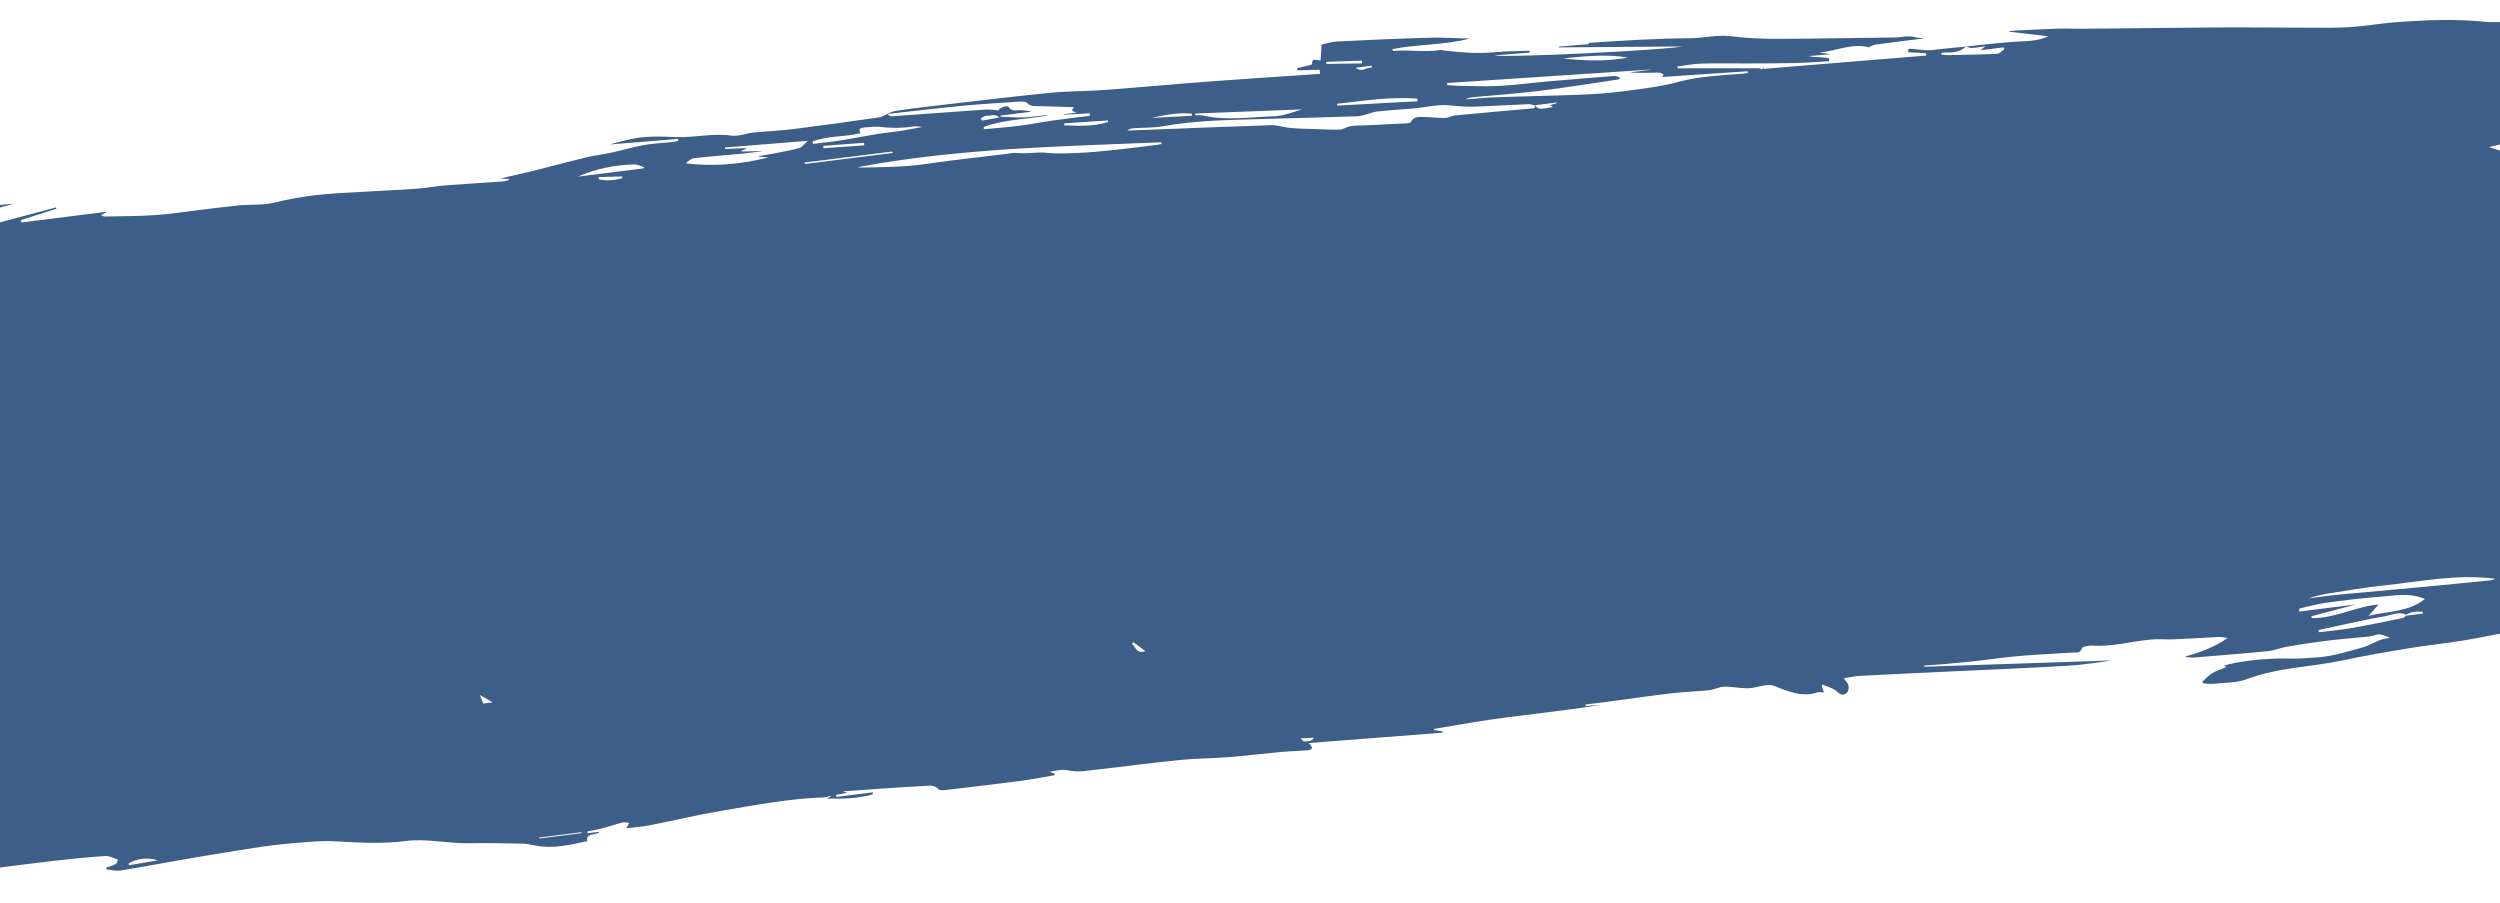 <svg width="2357" height="851" viewBox="0 0 2357 851" fill="none" xmlns="http://www.w3.org/2000/svg">
<g clip-path="url(#clip0)">
<g opacity="0.8" clip-path="url(#clip1)">
<path d="M1853.43 43.914C1846.06 44.607 1838.68 45.278 1831.29 46.015C1827.01 46.446 1822.71 47.391 1818.44 47.374C1813.22 47.349 1808.01 46.602 1802.8 46.088C1799.96 45.807 1798.14 46.227 1799.26 49.401L1799.1 49.272C1802.85 49.459 1806.63 49.643 1810.39 49.851C1812.3 49.951 1814.2 50.117 1816.09 50.24C1816.04 50.947 1816.01 51.673 1815.96 52.38C1764 56.634 1712.01 60.911 1658.28 65.301C1660.98 64.324 1662.03 63.938 1663.07 63.574C1663.03 63.833 1662.99 64.093 1662.96 64.353C1635.83 64.361 1608.7 64.389 1581.57 64.397C1581.54 63.806 1581.5 63.239 1581.47 62.647C1588.93 61.711 1596.36 60.203 1603.81 59.968C1617.89 59.538 1631.97 59.873 1646.06 59.825C1661.5 59.755 1676.98 59.787 1692.44 59.439C1703.09 59.185 1713.75 58.334 1724.38 57.764C1724.43 56.844 1724.5 55.922 1724.55 55.003C1721.72 54.614 1718.91 54.032 1716.07 53.9C1712.57 53.745 1709.05 53.953 1705.48 52.829C1712.11 52.294 1718.74 51.738 1726.19 51.121C1722.07 50.555 1718.74 50.102 1715.44 49.624C1731.08 47.999 1746.09 40.441 1761.91 44.616C1763.89 43.752 1765.89 42.353 1768.03 42.063C1783.48 39.974 1798.95 38.095 1813.77 36.233C1812.21 35.388 1808.68 36.086 1806.45 35.325C1799.58 32.959 1793.2 35.269 1786.67 35.324C1749.9 35.693 1713.12 36.53 1676.36 36.622C1661.63 36.666 1646.8 36.085 1632.3 34.211C1619.03 32.477 1606.33 35.942 1593.33 36.046C1577.17 36.163 1561 36.77 1544.86 37.523C1528.78 38.267 1512.74 39.475 1496.67 40.474C1496.91 40.549 1497.39 40.701 1497.85 40.856C1497.88 41.128 1497.92 41.379 1497.95 41.651C1488.5 42.413 1479.05 43.175 1469.6 43.958C1469.61 44.191 1469.62 44.444 1469.62 44.677C1508.46 44.388 1547.28 44.102 1586.12 43.813C1567.93 47.457 1415.29 54.794 1409.24 52.176C1421.03 51.269 1431.63 50.426 1442.23 49.605C1442.2 49.013 1442.18 48.422 1442.17 47.828C1431.29 48.26 1420.37 48.166 1409.54 49.228C1393.13 50.822 1377.03 49.401 1360.91 47.56C1359.9 47.453 1358.84 46.97 1357.89 47.132C1343.3 49.601 1328.69 46.55 1314.1 48.063C1313.62 48.124 1313.09 47.574 1312.5 46.353C1336.68 41.489 1361.66 42.685 1385.71 36.372C1372.84 36.077 1359.96 35.208 1347.1 35.57C1318.15 36.38 1289.19 37.68 1260.23 39.13C1254.75 39.414 1249.33 41.305 1245.99 42.022C1245.62 48.273 1245.36 52.469 1245.07 56.989C1241.47 56.931 1236.68 54.027 1237.07 60.416C1237.09 60.816 1234.26 61.533 1232.72 61.939C1229.46 62.794 1226.18 63.547 1222.89 64.321C1222.98 64.99 1223.08 65.656 1223.17 66.326C1230.07 66.138 1237 65.969 1244.16 65.772C1244.28 66.775 1244.44 68.051 1244.64 69.641C1210.02 71.992 1175.41 74.173 1140.82 76.775C1107.77 79.247 1074.77 82.351 1041.71 84.802C1023.9 86.126 1005.99 85.89 988.232 87.674C950.87 91.432 913.564 96.011 876.25 100.336C865.471 101.584 854.714 102.999 843.982 104.623C841.207 105.035 838.615 106.529 835.936 107.524C858.855 104.986 881.748 102.238 904.704 99.992C921.389 98.364 938.12 97.282 954.854 96.222C959.521 95.933 966.294 94.891 968.477 97.145C971.696 100.459 974.549 99.93 978.036 100.024C989.174 100.346 1000.33 100.644 1012.47 101.01C1008.51 105.799 1013.12 104.71 1014.86 106.17C1010.94 106.663 1007.04 107.153 1003.11 107.646C1003.13 107.813 1003.17 107.957 1003.2 108.124C1011.27 107.683 1019.35 107.263 1027.43 106.822C1027.46 107.605 1027.49 108.387 1027.54 109.188C1016.23 110.609 1004.9 111.883 993.629 113.49C982.565 115.049 971.577 117.215 960.517 118.626C949.572 120.021 938.573 120.808 927.585 121.869C927.519 121.155 927.472 120.418 927.406 119.704C947.359 112.184 968.887 112.773 989.511 108.377C982.024 108.531 974.683 110.218 967.319 110.612C959.333 111.041 951.312 110.264 943.285 109.997C943.266 109.66 943.247 109.322 943.227 108.984C952.898 107.77 962.569 106.555 972.217 105.343C969.565 104.147 966.879 104.527 964.43 104.027C959.932 103.084 954.309 106.275 950.862 100.781C949.672 98.87 941.665 101.894 941.279 104.173C937.231 103.853 933.163 103.004 929.145 103.296C899.466 105.324 869.798 107.627 840.122 109.675C838.974 109.756 837.732 108.17 836.521 107.387C834.155 108.47 831.896 110.22 829.415 110.574C802.601 114.388 775.788 118.202 748.919 121.576C736.101 123.186 723.143 123.688 710.288 125.005C703.265 125.717 695.98 128.777 689.353 127.846C671.922 125.383 654.808 129.869 637.537 129.234C622.851 128.699 608.138 127.955 593.586 131.44C587.534 132.88 581.428 134.072 575.387 136.148C596.672 134.43 617.979 132.71 639.264 130.993C639.36 131.576 639.437 132.182 639.533 132.765C637.935 133.136 636.337 133.698 634.712 133.859C625.383 134.84 615.949 135.175 606.746 136.798C596.637 138.578 586.784 141.664 576.75 143.859C569.038 145.549 561.1 146.355 553.433 148.211C535.511 152.543 517.75 157.409 499.86 161.801C490.579 164.093 481.136 165.831 471.745 168.54C474.345 168.575 476.946 168.631 479.568 168.663C479.682 169.01 479.797 169.378 479.933 169.722C477.929 170.186 475.96 170.922 473.94 171.069C455.777 172.373 437.58 173.405 419.434 174.834C410.189 175.571 401.013 177.403 391.753 178.014C367.485 179.595 343.193 180.607 318.918 182.126C298.737 183.407 278.83 185.95 259.094 190.957C248.473 193.651 236.822 192.564 225.67 193.604C213.579 194.74 201.55 196.357 189.496 197.786C175.299 199.484 161.149 201.75 146.911 202.752C131.176 203.836 115.366 203.761 99.591 204.149C98.366 204.175 97.163 204.007 95.345 202.812C97.508 201.585 99.67 200.357 101.079 199.585C74.713 202.897 47.456 206.32 20.2 209.743C20.014 209.002 19.828 208.26 19.642 207.519C30.844 203.924 42.024 200.331 53.226 196.736C53.108 196.347 52.987 195.937 52.868 195.549C11.195 206.668 -30.479 217.787 -72.153 228.906C-72.445 228.05 -72.761 227.198 -73.054 226.342C-45.656 212.427 -17.558 200.017 12.949 192.043C1.763 193.002 -9.4 193.957 -20.583 194.937C-27.366 195.534 -33.219 197.077 -39.037 201.483C-43.879 205.172 -51.236 206.733 -57.718 207.696C-70.588 209.631 -80.902 216.429 -91.218 222.653C-103.021 229.766 -115.295 234.792 -128.917 237.012C-144.49 239.563 -160.152 241.594 -175.697 244.184C-180.531 244.982 -185.23 246.677 -189.93 248.181C-198.724 251.028 -207.691 252.685 -216.966 253.361C-220.479 253.611 -224.271 255.702 -227.175 257.851C-230.438 260.28 -231.752 263.653 -228.164 267.132C-224.235 270.931 -224.736 275.243 -227.452 279.812C-225.428 280.62 -223.428 281.41 -220.627 282.502C-227.782 286.036 -237.86 282.903 -242.264 292.295C-237.727 292.447 -234.283 292.567 -232.12 292.635C-230.641 296.295 -229.428 299.308 -227.885 303.109C-231.436 305.276 -236.279 308.221 -241.119 311.187C-247.424 315.038 -253.864 318.736 -260.028 322.782C-265.017 326.043 -266.827 330.817 -266.557 336.286C-266.507 337.427 -266.133 338.74 -266.641 339.675C-273.717 352.695 -268.667 365.233 -266.388 378.033C-264.43 389.005 -263.124 400.144 -262.558 411.29C-262.023 421.825 -260.805 431.891 -255.416 441.412C-252.942 445.796 -253.052 451.377 -251.421 456.249C-250.308 459.573 -248.56 462.795 -246.524 465.726C-244.316 468.912 -241.461 471.719 -239.16 474.362C-239.036 473.135 -238.785 470.894 -238.54 468.42C-230.97 472.611 -227.57 478.834 -226.007 486.668C-222.596 503.682 -218.394 520.533 -214.938 537.542C-214.196 541.23 -215.495 545.281 -215.447 549.163C-215.324 558.262 -216.517 567.76 -214.254 576.378C-211.26 587.666 -204.921 598.108 -201.021 609.24C-198.245 617.134 -197.412 625.613 -195.237 633.711C-190.08 652.821 -184.697 671.882 -179.294 690.92C-176.502 700.788 -173.328 710.566 -170.582 720.44C-168.606 727.501 -172.038 731.904 -179.912 732.851C-183.017 733.22 -186.197 733.725 -189.261 733.494C-196.653 732.935 -202.4 736.61 -208.838 739.033C-215.362 741.51 -219.738 745.586 -224.252 750.041C-226.171 751.918 -228.844 753.146 -231.628 754.962C-229.052 758.314 -219.97 753.328 -220.12 761.547C-225.4 761.382 -230.492 761.235 -235.914 761.045C-235.783 760.243 -235.618 759.16 -235.45 758.097C-236.074 758.112 -236.698 758.127 -237.322 758.141C-237.043 762.207 -236.764 766.272 -236.465 770.314C-238.166 772.078 -240.362 774.33 -243.46 777.523C-237.966 779.574 -233.978 781.07 -229.699 782.679C-230.897 783.466 -233.229 785.013 -236.566 787.216C-234.701 793.398 -236.435 802.093 -229.119 808.143C-226.691 810.132 -229.795 812.902 -228.994 813.566C-225.922 816.07 -221.688 820.084 -218.703 819.497C-208.229 817.48 -199.43 823.535 -189 821.906C-190.48 824.323 -190.728 824.375 -198.593 825.215C-202.273 825.613 -205.94 826.116 -209.612 826.577C-209.795 827.153 -209.98 827.707 -210.14 828.279C-208.047 829.079 -205.607 830.982 -203.93 830.495C-193.398 827.473 -182.786 830.431 -172.284 829.006C-162.672 827.693 -152.982 826.816 -143.386 825.377C-139.476 824.779 -137.502 824.999 -136.267 829.114C-134.484 835.009 -131.399 840.57 -128.259 847.676C-127.364 844.844 -126.984 843.627 -126.123 840.885C-124.669 844.165 -124.021 846.187 -122.898 847.937C-121.889 849.51 -120.273 852.048 -119.079 851.961C-116.76 851.798 -113.692 850.584 -112.446 848.876C-110.531 846.235 -106.866 843.502 -109.901 839.442C-110.595 838.531 -109.809 836.669 -109.661 834.717C-106.877 836.407 -107.306 841.475 -102.561 839.413C-101.903 840.775 -100.718 842.092 -100.659 843.487C-100.274 851.342 -93.004 854.444 -87.924 858.735C-85.229 861.01 -80.51 859.291 -76.746 857.714C-74.853 856.923 -72.495 856.882 -70.347 856.825C-68.408 856.773 -66.456 857.186 -63.569 857.482C-65.493 853.05 -67.187 849.523 -68.523 845.888C-69.476 843.288 -71.822 840.842 -68.539 837.647C-67.34 836.498 -68.635 833.197 -68.789 831.05C-65.931 828.715 -68.001 838.238 -63.91 831.712C-61.86 837.148 -60.023 841.995 -58.092 847.042C-44.632 842.42 -53.706 834.19 -53.209 826.522C-51.204 831.051 -49.69 834.43 -48.166 837.893C-44.372 835.27 -44.372 835.27 -42.518 819.592C-31.404 819.173 -20.2 818.722 -8.992 818.313C-7.123 818.248 -5.236 818.521 -3.411 818.292C14.73 816.077 32.839 813.612 51.001 811.564C67.107 809.754 83.255 808.087 99.433 807.032C103.271 806.784 107.24 809.239 111.145 810.448C110.515 811.887 110.319 814.015 109.168 814.627C106.41 816.099 103.216 816.861 100.198 817.92C100.198 818.473 100.198 819.025 100.175 819.58C104.541 820.03 109.071 821.416 113.252 820.763C132.109 817.8 150.86 814.17 169.681 810.914C188.57 807.65 207.465 804.427 226.391 801.455C240.158 799.28 253.98 796.991 267.842 795.76C284.774 794.25 301.942 792.221 318.736 793.298C339.943 794.65 361.284 795.603 382.104 792.946C402.695 790.317 422.051 795.386 442.066 794.996C458.638 794.678 475.226 795.038 491.811 795.377C496.34 795.467 500.857 796.387 505.273 797.234C521.703 800.397 537.529 796.54 553.61 793.054C552.358 784.374 561.778 788.353 565.395 784.138C561.335 784.648 557.686 785.107 554.037 785.565C553.92 785.006 553.801 784.426 553.684 783.867C558.273 782.951 562.907 782.22 567.415 781.038C573.988 779.32 580.404 777.091 586.984 775.436C588.937 774.935 591.205 775.649 593.333 775.807C592.324 777.548 591.34 779.308 590.406 780.912C597.773 779.987 605.447 779.469 612.953 777.995C635.091 773.664 657.015 768.361 679.244 764.571C711.547 759.09 743.807 752.892 776.731 751.795C779.015 751.721 781.307 750.413 783.959 750.505C782.811 751.138 781.685 751.768 779.695 752.889C794.901 753.316 809.083 752.789 822.936 748.903C822.88 748.273 822.847 747.639 822.791 747.009C811.364 748.444 799.937 749.879 788.532 751.312C788.431 750.687 788.326 750.042 788.225 749.417C791.437 748.801 794.65 748.185 798.792 747.41C797.226 746.927 796.55 746.714 794.527 746.097C809.409 745.057 822.976 744.054 836.556 743.156C847.722 742.412 858.903 741.602 870.079 741.112C875.195 740.895 880.706 739.395 884.895 744.159C885.897 745.308 889.296 745.072 891.511 744.816C915.256 742.024 939.026 739.252 962.754 736.144C973.329 734.752 983.793 732.652 994.318 730.862C994.329 730.394 994.316 729.928 994.327 729.459C993.068 729.022 991.785 728.589 989.289 727.712C996.568 726.267 1001.76 724.999 1008.48 726.513C1016.47 728.314 1025.69 726.476 1034.29 725.524C1060.18 722.676 1086.01 719.155 1111.93 716.558C1127.26 715.036 1142.72 715.05 1158.09 713.841C1174.47 712.549 1190.8 710.498 1207.18 708.993C1215.65 708.226 1224.18 708.048 1232.69 707.382C1238.13 706.954 1238.04 704.565 1233.78 700.553C1276.48 697.251 1318.15 694.015 1359.82 690.779C1359.88 690.325 1359.93 689.851 1359.99 689.397C1357.35 689.028 1354.73 688.676 1352.09 688.307C1352.03 687.954 1351.96 687.602 1351.89 687.249C1369.14 684.381 1386.35 681.263 1403.64 678.71C1421.18 676.124 1438.81 674.101 1456.4 671.872C1473.89 669.653 1491.41 667.474 1508.96 664.632C1504.32 664.96 1499.68 665.288 1495.04 665.615C1494.98 665.155 1494.92 664.674 1494.87 664.214C1500.98 663.446 1507.07 662.723 1513.18 661.914C1534.06 659.143 1554.92 656.119 1575.83 653.641C1587.73 652.233 1599.74 651.956 1611.65 650.673C1616.38 650.163 1621 647.48 1625.67 647.382C1632.99 647.227 1640.3 648.965 1647.62 648.917C1652.78 648.885 1657.96 647.109 1663.16 646.285C1665.5 645.907 1668.08 645.434 1670.25 645.968C1673.79 646.82 1677.06 648.512 1680.48 649.761C1691.07 653.594 1701.69 656.828 1713.37 652.811C1714.97 652.249 1717.01 652.78 1719.7 652.824C1718.86 650.55 1718.16 648.704 1717.47 646.858C1717.71 646.361 1717.92 645.887 1718.16 645.39C1722.75 647.427 1728.26 648.647 1731.66 651.768C1734.75 654.609 1737.01 656.215 1740.57 653.708C1743.78 651.435 1743.58 645.363 1740.82 642.757C1740.29 642.25 1739.95 641.57 1738.42 639.403C1744.13 638.538 1748.81 637.44 1753.51 637.211C1782.4 635.707 1811.31 634.371 1840.19 632.996C1877.2 631.237 1914.23 629.815 1951.2 627.531C1966.83 626.566 1982.37 623.785 1991.36 622.656C1936.84 624.489 1875.57 626.555 1814.31 628.597C1814.31 628.194 1814.28 627.794 1814.28 627.412C1819.79 627.038 1825.32 626.769 1830.82 626.29C1841.36 625.349 1851.9 624.408 1862.39 623.26C1876.46 621.705 1890.49 619.582 1904.59 618.385C1921.19 616.98 1937.86 616.373 1954.47 615.201C1957.43 614.999 1961.18 616.291 1962.7 611.363C1963.19 609.75 1969.12 608.453 1972.37 608.682C1991.25 609.986 2009.39 604.648 2027.9 602.94C2035.23 602.274 2042.65 603.063 2050.03 602.753C2063.28 602.214 2076.53 601.294 2089.8 600.647C2093.18 600.477 2096.59 600.666 2100.15 601.536C2087.94 610.058 2074.36 615.143 2059.83 619.028C2061.02 619.261 2062.17 619.584 2063.37 619.71C2064.8 619.87 2066.29 620.086 2067.71 619.972C2091.12 618.03 2114.53 616.237 2137.92 613.937C2144.05 613.337 2149.98 610.764 2156.13 609.695C2167.85 607.67 2179.63 605.873 2191.44 604.347C2202.08 602.967 2212.81 602.045 2223.5 601.021C2229.13 600.484 2234.65 600.492 2240.3 598.465C2243.85 597.191 2248.8 599.331 2253.24 601.322C2250.24 601.954 2247.05 602.227 2244.25 603.302C2238.41 605.543 2232.98 608.945 2226.99 610.547C2213.43 614.183 2199.75 618.685 2185.92 619.657C2176.23 620.343 2166.22 621.239 2156.49 620.889C2140.25 620.295 2107.6 623.268 2096.35 627.911C2097.24 628.161 2098.1 628.392 2099.49 628.77C2094.49 630.842 2089.85 632.212 2085.86 634.583C2082.28 636.711 2079.49 639.95 2076.34 642.705C2076.66 643.238 2076.96 643.774 2077.28 644.328C2080.5 644.477 2083.74 645.025 2086.91 644.669C2097.47 643.513 2108.83 643.934 2118.38 640.292C2147.48 629.159 2178.58 629.056 2208.47 622.646C2229.63 618.118 2251.05 614.473 2272.43 610.959C2288.86 608.236 2305.51 606.635 2321.96 603.93C2338.33 601.258 2354.58 597.774 2370.88 594.812C2373.01 594.417 2375.37 595.14 2378.12 595.411C2377.92 595.097 2377.54 594.486 2377.25 594.033C2392.53 589.904 2408.53 587.024 2423.23 581.226C2441.6 573.969 2460.73 569.867 2479.63 564.709C2481.87 564.088 2484.61 565.252 2487.15 565.358C2488.25 565.412 2489.83 565.256 2490.42 564.608C2495.98 558.514 2498.39 558.529 2503.22 564.891C2503.55 565.317 2504.18 565.535 2504.71 565.852C2507.82 559.087 2512.56 558.067 2522.2 562.209C2525.35 558.691 2526.7 555.548 2520.7 552.966C2524.65 550.174 2524.88 547.321 2521.79 543.82C2519.58 541.294 2518.19 538.154 2515.74 534.149C2518.91 534.727 2520.67 535.059 2522.83 535.447C2522.97 534.707 2523.14 533.687 2523.37 532.404C2528.84 537.028 2534.21 541.56 2539.94 546.406C2542.31 544.069 2543.68 541.941 2545.73 540.898C2547.69 539.888 2550.89 539.018 2552.57 539.806C2558.48 542.59 2563.95 546.131 2569.57 549.377C2567.54 545.765 2565.42 541.994 2563.3 538.224C2563.88 537.833 2564.43 537.445 2565.01 537.053C2567.79 539.403 2570.58 541.771 2573.36 544.121C2573.7 543.866 2574.04 543.611 2574.35 543.359C2573.13 540.835 2571.89 538.335 2570.67 535.812C2571.27 535.397 2571.84 534.964 2572.43 534.549C2580.15 543.013 2587.22 552.472 2600.43 550.855C2603.09 548.247 2605.24 546.151 2607.92 543.519C2607.09 542.434 2605.74 540.713 2604.61 539.262C2607.57 537.253 2610.31 535.422 2613.04 533.57C2616.14 531.461 2618.98 529.935 2622.92 532.521C2625.44 534.18 2627.48 538.98 2631.78 535.742C2633.85 534.165 2635.67 530.962 2635.52 528.644C2635.4 526.768 2632.38 524.832 2630.26 523.462C2628.09 522.077 2625.43 521.328 2621.35 519.631C2625.87 518.574 2628.64 517.929 2632.98 516.916C2630.09 513.413 2627.52 510.294 2623.88 505.886C2630.98 508.16 2636.75 510.027 2640.93 511.372C2639.03 503.792 2636.65 494.296 2633.91 483.38C2637.39 482.115 2641.75 479.698 2646.35 479.078C2653 478.158 2655.46 474.364 2657.46 469.397C2649.66 467.805 2646.09 460.053 2651.31 454.171C2655.97 448.911 2654.32 444.402 2652.56 439.46C2650.55 433.743 2648.77 427.87 2646.03 422.456C2634.4 399.612 2622.38 376.944 2610.62 354.159C2608.69 350.407 2608.27 346.508 2612.2 343.125C2612.69 343.381 2613.28 343.585 2613.76 343.907C2615.35 344.981 2616.9 346.082 2618.48 347.18C2618.85 345.519 2619.31 343.847 2619.56 342.179C2620.01 339.276 2620.32 336.369 2621.84 333.756C2619.88 329.221 2617.86 324.717 2616.01 320.127C2614.76 317.053 2612.8 313.944 2616.99 311.016C2617.89 310.393 2617.79 308.112 2617.59 306.692C2616.27 297.892 2615.29 289.006 2613.24 280.363C2610.89 270.545 2607.19 261.024 2604.73 251.22C2600.4 234.024 2596.26 216.782 2592.6 199.438C2585.37 165.291 2578.75 131.004 2571.38 96.875C2568.61 84.029 2564.23 71.492 2560.96 58.73C2560.31 56.198 2561.45 53.251 2561.92 49.24C2560.5 48.462 2558.08 46.706 2555.33 45.691C2547.01 42.678 2545.56 40.395 2546.82 32.101C2547.13 30.022 2547.1 27.391 2545.99 25.746C2541.49 19.003 2538.08 19.367 2533.83 26.636C2533.35 27.44 2532.9 28.262 2531.55 30.64C2530.93 22.008 2525.18 20.881 2518.96 20.027C2514.88 19.456 2511.74 19.362 2509.51 23.551C2508.7 25.055 2505.78 25.633 2503.43 26.842C2501.59 24.545 2499.53 21.936 2497.27 19.117C2492.18 26.131 2478.84 30.079 2470.9 27.338C2462.66 24.505 2454.07 25.457 2445.53 25.128C2428.65 24.465 2411.85 22.411 2394.97 21.598C2379.68 20.863 2364.29 21.011 2348.95 20.771C2347.69 20.759 2346.44 20.916 2345.19 20.775C2315.53 17.575 2285.75 18.808 2256 21.185C2242.63 22.248 2229.34 24.725 2215.96 25.555C2202.49 26.398 2188.97 26.14 2175.46 26.137C2148.63 26.108 2121.8 25.697 2094.96 25.859C2051.12 26.118 2007.26 26.718 1963.41 27.106C1955.73 27.178 1948.02 26.723 1940.34 26.986C1926.17 27.448 1912.01 28.272 1897.82 28.97C1896.9 29.022 1895.96 29.309 1893.48 29.813C1907.07 31.399 1918.99 32.791 1931.03 34.19C1921.23 38.969 1910.72 38.674 1900.28 39.326C1888.97 40.024 1877.71 41.332 1866.43 42.431C1862.1 42.847 1857.77 43.433 1853.44 43.956C1855.3 44.423 1857.2 45.311 1859.06 45.225C1862.89 45.042 1866.67 44.355 1871.8 43.71C1869.65 45.383 1868.82 46.018 1867.01 47.414C1875.08 46.4 1881.95 45.538 1888.79 44.679C1889.09 45.236 1889.42 45.811 1889.72 46.368C1887.52 47.876 1885.36 50.59 1883.1 50.704C1867.56 51.445 1851.97 51.682 1836.42 51.999C1834.39 52.042 1832.37 51.658 1830.33 51.468C1830.39 50.865 1830.43 50.245 1830.49 49.642C1832.59 49.548 1834.7 49.348 1836.77 49.406C1843.03 49.682 1848.77 48.324 1853.43 43.914ZM2268.55 580.448C2267.47 581.222 2266.46 582.453 2265.24 582.691C2248.86 586.002 2232.5 589.439 2216.04 592.313C2206.18 594.04 2196.15 594.832 2186.18 596.042C2186.09 595.352 2185.98 594.685 2185.9 593.995C2192.57 592.541 2199.24 591.023 2205.94 589.608C2219.76 586.704 2233.51 583.49 2247.4 581.193C2254.28 580.053 2261.18 576.169 2268.42 579.594C2273.39 576.506 2278.68 576.373 2284.05 576.739C2284.12 577.324 2284.22 577.907 2284.29 578.493C2279.07 579.128 2273.82 579.787 2268.55 580.448ZM1447.39 99.671C1447.16 100.422 1446.93 101.173 1446.7 101.924C1445.51 102.073 1444.33 102.264 1443.11 102.374C1419.33 104.511 1395.52 106.567 1371.76 108.83C1368.69 109.13 1365.73 111.18 1362.72 111.218C1355.82 111.298 1348.97 110.416 1342.08 110.305C1337.62 110.228 1332.76 109.733 1330.28 114.868C1329.89 115.681 1327.8 116.198 1326.47 116.26C1314.43 116.921 1302.41 117.475 1290.36 118.053C1284.74 118.313 1279.09 118.131 1273.55 118.869C1270.07 119.328 1266.79 122.013 1263.4 122.141C1255.1 122.461 1246.78 121.912 1238.48 121.638C1231.1 121.396 1223.72 121.303 1216.39 120.652C1210.34 120.115 1204.39 117.868 1198.41 118.045C1162.19 119.131 1125.99 120.682 1089.77 122.087C1080.75 122.433 1071.76 122.734 1062.76 123.078C1064.59 121.615 1066.54 121.052 1068.49 120.914C1077.84 120.271 1087.34 120.608 1096.49 118.99C1123.17 114.28 1150.04 113.285 1176.96 112.58C1211.23 111.697 1245.49 110.666 1279.76 109.633C1281.56 109.577 1283.38 109.136 1285.13 108.682C1289.69 107.494 1294.17 105.592 1298.79 105.076C1309.92 103.828 1321.14 103.332 1332.31 102.311C1343.91 101.258 1355.77 98.112 1366.97 99.339C1375.31 100.246 1383.52 100.83 1391.82 100.51C1408.42 99.87 1425.02 98.889 1441.64 98.204C1443.56 98.154 1445.47 99.168 1447.39 99.671ZM1364.39 80.287C1364.42 79.603 1364.45 78.919 1364.49 78.257C1428.43 74.028 1492.4 69.797 1556.35 65.568C1556.38 65.628 1556.39 65.712 1556.42 65.772C1549.67 66.62 1542.92 67.468 1536.17 68.316C1545.53 68.924 1554.8 68.546 1564.08 68.443C1565.56 68.427 1567.01 69.668 1568.48 70.312C1567.85 71.368 1567.25 72.443 1567.15 72.604C1593.32 70.847 1620.56 68.997 1647.81 67.168C1647.86 67.715 1647.93 68.259 1647.97 68.826C1646.24 69.044 1644.54 69.322 1642.8 69.477C1622.34 71.153 1601.89 71.767 1581.81 77.37C1568.09 81.197 1553.67 82.965 1539.48 84.896C1525.47 86.804 1511.37 88.363 1497.27 88.987C1468.81 90.224 1440.32 90.615 1411.83 91.602C1401.7 91.96 1391.61 92.972 1381.48 93.692C1384.17 92.228 1386.97 91.792 1389.76 91.526C1410.44 89.588 1431.18 88.172 1451.76 85.63C1476.56 82.558 1501.24 78.524 1525.94 74.89C1526.24 74.853 1526.48 74.397 1527.62 73.298C1525.58 72.598 1523.94 71.487 1522.38 71.598C1501.24 73.212 1480.09 74.912 1458.99 76.776C1444.28 78.072 1429.61 80.084 1414.89 80.934C1402.74 81.631 1390.56 81.121 1378.39 81.015C1373.72 80.942 1369.06 80.529 1364.39 80.287ZM1094.99 134.157C1095.01 134.706 1095.04 135.277 1095.06 135.826C1093.66 136.088 1092.24 136.415 1090.83 136.592C1076.61 138.314 1062.4 140.141 1048.16 141.653C1038.05 142.731 1027.91 143.666 1017.77 144.09C1007.47 144.533 997.028 145.165 986.906 144.078C977.466 143.075 968.195 145.259 958.841 144.203C955.269 143.802 951.478 144.788 947.78 145.231C930.886 147.226 913.991 149.22 897.108 151.298C883.306 153.01 869.568 155.416 855.733 156.495C841.14 157.626 826.468 157.578 811.809 157.996C810.863 158.03 809.895 157.705 808.946 157.527C903.749 139.799 999.451 138.083 1094.99 134.157ZM2286.18 564.764C2270.66 577.124 2251.78 576.054 2233.01 580.579C2237.03 576.101 2239.94 572.888 2242.6 569.919C2221.05 571.713 2201.56 583.126 2179.55 582.746C2179.41 582.169 2179.27 581.613 2179.1 581.039C2193.19 577.316 2207.27 573.571 2221.23 569.863C2203.65 572.071 2185.79 574.314 2167.38 576.626C2167.87 574.95 2167.94 573.688 2168.3 573.6C2176.63 571.704 2184.89 569.392 2193.34 568.245C2209.97 565.987 2226.67 563.911 2243.38 562.662C2257.32 561.655 2271.59 558.354 2286.18 564.764ZM724.668 148.375C699.008 154.912 673.164 157.223 646.627 154.012C649.018 151.651 651.721 149.378 654.6 149.059C669.891 147.394 685.247 146.251 700.566 144.816C706.338 144.282 712.087 143.39 717.835 142.668C717.825 142.584 717.814 142.501 717.804 142.417C711.518 142.548 705.21 142.681 698.925 142.812C698.919 142.579 698.912 142.346 698.904 142.092C700.385 141.524 701.865 140.956 703.369 140.384C703.269 140.142 703.192 139.897 703.092 139.654C696.594 139.939 690.119 140.221 683.619 140.485C683.604 139.999 683.567 139.515 683.552 139.028C709.174 136.978 734.793 134.908 761.723 132.758C758.168 135.818 756.216 138.719 753.557 139.499C746.522 141.593 739.197 142.853 731.938 144.275C726.445 145.368 720.924 146.232 715.413 147.179C715.459 147.364 715.483 147.552 715.527 147.717C718.571 147.972 721.607 148.164 724.668 148.375ZM2352.62 545.67C2351.31 546.132 2350.02 546.91 2348.67 547.038C2329.06 549.033 2309.48 551.025 2289.88 552.849C2261.59 555.488 2233.27 557.941 2204.99 560.621C2195.37 561.532 2185.8 562.989 2176.22 564.192C2183 561.896 2189.87 560.332 2196.8 559.27C2213.21 556.72 2229.6 553.855 2246.11 552.121C2281.53 548.374 2316.78 540.929 2352.62 545.67ZM869.868 119.622C860.145 121.523 850.654 123.437 840.919 124.511C824.896 126.247 809.051 129.767 793.102 132.28C784.264 133.666 775.362 134.55 766.49 135.665C766.37 134.894 766.227 134.126 766.109 133.376C780.366 127.718 796.216 129.403 811.282 125.578C808.815 121.065 811.819 120.262 815.832 120.12C820.168 119.957 824.622 119.079 828.83 119.571C839.552 120.816 850.182 120.968 860.949 119.255C863.83 118.765 866.906 119.462 869.868 119.622ZM1127.03 108.675C1126.99 108.128 1126.96 107.558 1126.91 107.011C1160.46 105.729 1194.01 104.427 1227.56 103.145C1218.85 105.726 1209.96 109.307 1201.03 109.6C1178.77 110.356 1156.31 113.984 1134.22 108.919C1131.95 108.396 1129.42 108.735 1127.03 108.675ZM607.236 157.663C607.049 158.027 606.863 158.39 606.677 158.753C586.013 161.349 565.348 163.944 544.683 166.54C561.83 158.99 579.808 155.478 598.334 155.042C601.29 154.968 604.27 156.74 607.236 157.663ZM1260.7 99.556C1260.68 98.986 1260.65 98.415 1260.63 97.845C1285.79 95.067 1310.87 90.939 1336.24 93C1336.28 93.825 1336.31 94.649 1336.37 95.47C1311.15 96.853 1285.92 98.194 1260.7 99.556ZM2383.47 138.619C2373.89 139.822 2364.26 141.031 2356.85 141.962C2352.43 140.521 2349.7 139.652 2346.56 138.623C2356.29 136.403 2365.75 134.237 2375.2 132.051C2382.66 130.329 2382.65 130.308 2383.47 138.619ZM1534.73 54.262C1514.26 58.235 1493.74 57.2 1473.23 55.144C1493.69 53.085 1514.15 50.77 1534.73 54.262ZM841.39 142.829C841.425 143.292 841.46 143.755 841.497 144.239C813.944 147.7 786.391 151.16 758.839 154.621C758.781 154.161 758.723 153.7 758.663 153.219C786.261 149.753 813.837 146.29 841.39 142.829ZM2445.3 567.342C2445.56 568.117 2445.85 568.889 2446.1 569.643C2434.06 572.43 2421.99 575.221 2409.95 578.029C2419.98 567.889 2433.11 569.299 2445.3 567.342ZM1003.44 118.185C1003.43 117.549 1003.4 116.916 1003.39 116.28C1017.08 115.367 1030.78 114.475 1044.47 113.563C1044.51 114.068 1044.53 114.575 1044.57 115.08C1031.09 119.365 1017.27 118.7 1003.44 118.185ZM2575.93 177.206C2575.34 177.343 2574.76 177.459 2574.17 177.597C2569.8 160.15 2565.43 142.704 2561.06 125.237C2561.76 125.085 2562.46 124.934 2563.16 124.761C2567.39 142.267 2571.65 159.748 2575.93 177.206ZM1123.66 107.122C1123.65 107.782 1123.66 108.439 1123.66 109.12C1110.96 109.823 1098.23 110.528 1085.53 111.21C1098.18 108.262 1110.84 105.928 1123.66 107.122ZM776.301 139.808C776.297 139.043 776.294 138.279 776.268 137.517C789.051 136.549 801.857 135.578 814.64 134.61C814.695 135.411 814.751 136.232 814.783 137.035C801.969 137.944 789.135 138.876 776.301 139.808ZM148.785 811.117C139.712 812.66 130.615 814.206 121.542 815.749C121.448 815.187 121.357 814.647 121.263 814.085C129.764 809.087 138.97 808.228 148.785 811.117ZM1250.46 60.263C1250.43 59.63 1250.39 58.976 1250.36 58.343C1261.62 57.949 1272.87 57.555 1284.13 57.14C1284.15 58.029 1284.14 58.901 1284.16 59.791C1272.9 59.952 1261.68 60.108 1250.46 60.263ZM1447.3 99.192C1454.42 98.299 1460.99 97.474 1467.58 96.646C1467.63 96.873 1467.66 97.124 1467.71 97.351C1465.83 97.864 1463.93 98.379 1461.62 99.009C1462.7 99.851 1463.34 100.344 1464.08 100.909C1452.41 103.331 1449.75 103.156 1447.3 99.192ZM508.413 790.509C508.354 790.219 508.292 789.908 508.209 789.621C521.552 787.945 534.895 786.269 548.238 784.593C548.275 784.886 548.292 785.203 548.329 785.496C535.031 787.166 521.734 788.836 508.413 790.509ZM586.638 166.327C586.62 166.924 586.625 167.518 586.608 168.115C579.204 170.043 571.811 170.76 564.5 169.001C564.507 168.32 564.537 167.636 564.545 166.956C571.91 166.753 579.272 166.529 586.638 166.327ZM925.798 113.723C925.427 112.984 925.033 112.247 924.662 111.507C926.436 110.69 928.235 109.147 929.957 109.207C933.862 109.311 938.517 106.899 942.155 110.776C936.196 111.843 930.984 112.774 925.798 113.723ZM1067.26 607.103C1067.67 606.562 1068.12 606.039 1068.54 605.498C1072.16 608.166 1075.78 610.812 1079.94 613.859C1071.13 616.772 1070.84 609.819 1067.26 607.103ZM1293.21 61.927C1293.21 62.521 1293.2 63.118 1293.2 63.733C1288.44 63.099 1283.81 68.971 1278.25 63.806C1283.72 63.118 1288.46 62.523 1293.21 61.927ZM455.601 663.316C454.619 660.848 453.809 658.825 452.373 655.138C456.999 657.85 460.101 659.67 464.428 662.208C460.391 662.715 458.201 662.99 455.601 663.316ZM1226.31 696.073C1230.97 695.871 1234.91 695.695 1238.85 695.519C1236.52 699.296 1232.84 698.972 1229.58 698.999C1228.49 699.008 1227.42 697.124 1226.31 696.073ZM2579.03 189.904C2580.02 189.822 2581 189.741 2581.97 189.663C2582.45 193.511 2582.93 197.359 2583.42 201.208C2582.78 201.309 2582.14 201.389 2581.51 201.49C2580.67 197.622 2579.86 193.751 2579.03 189.904Z" fill="#0B366A"/>
</g>
</g>
<defs>
<clipPath id="clip0">
<rect width="2357" height="851" fill="white"/>
</clipPath>
<clipPath id="clip1">
<rect width="2916.57" height="709.783" fill="white" transform="matrix(-0.992 0.125 0.125 0.992 2581.83 -132)"/>
</clipPath>
</defs>
</svg>

